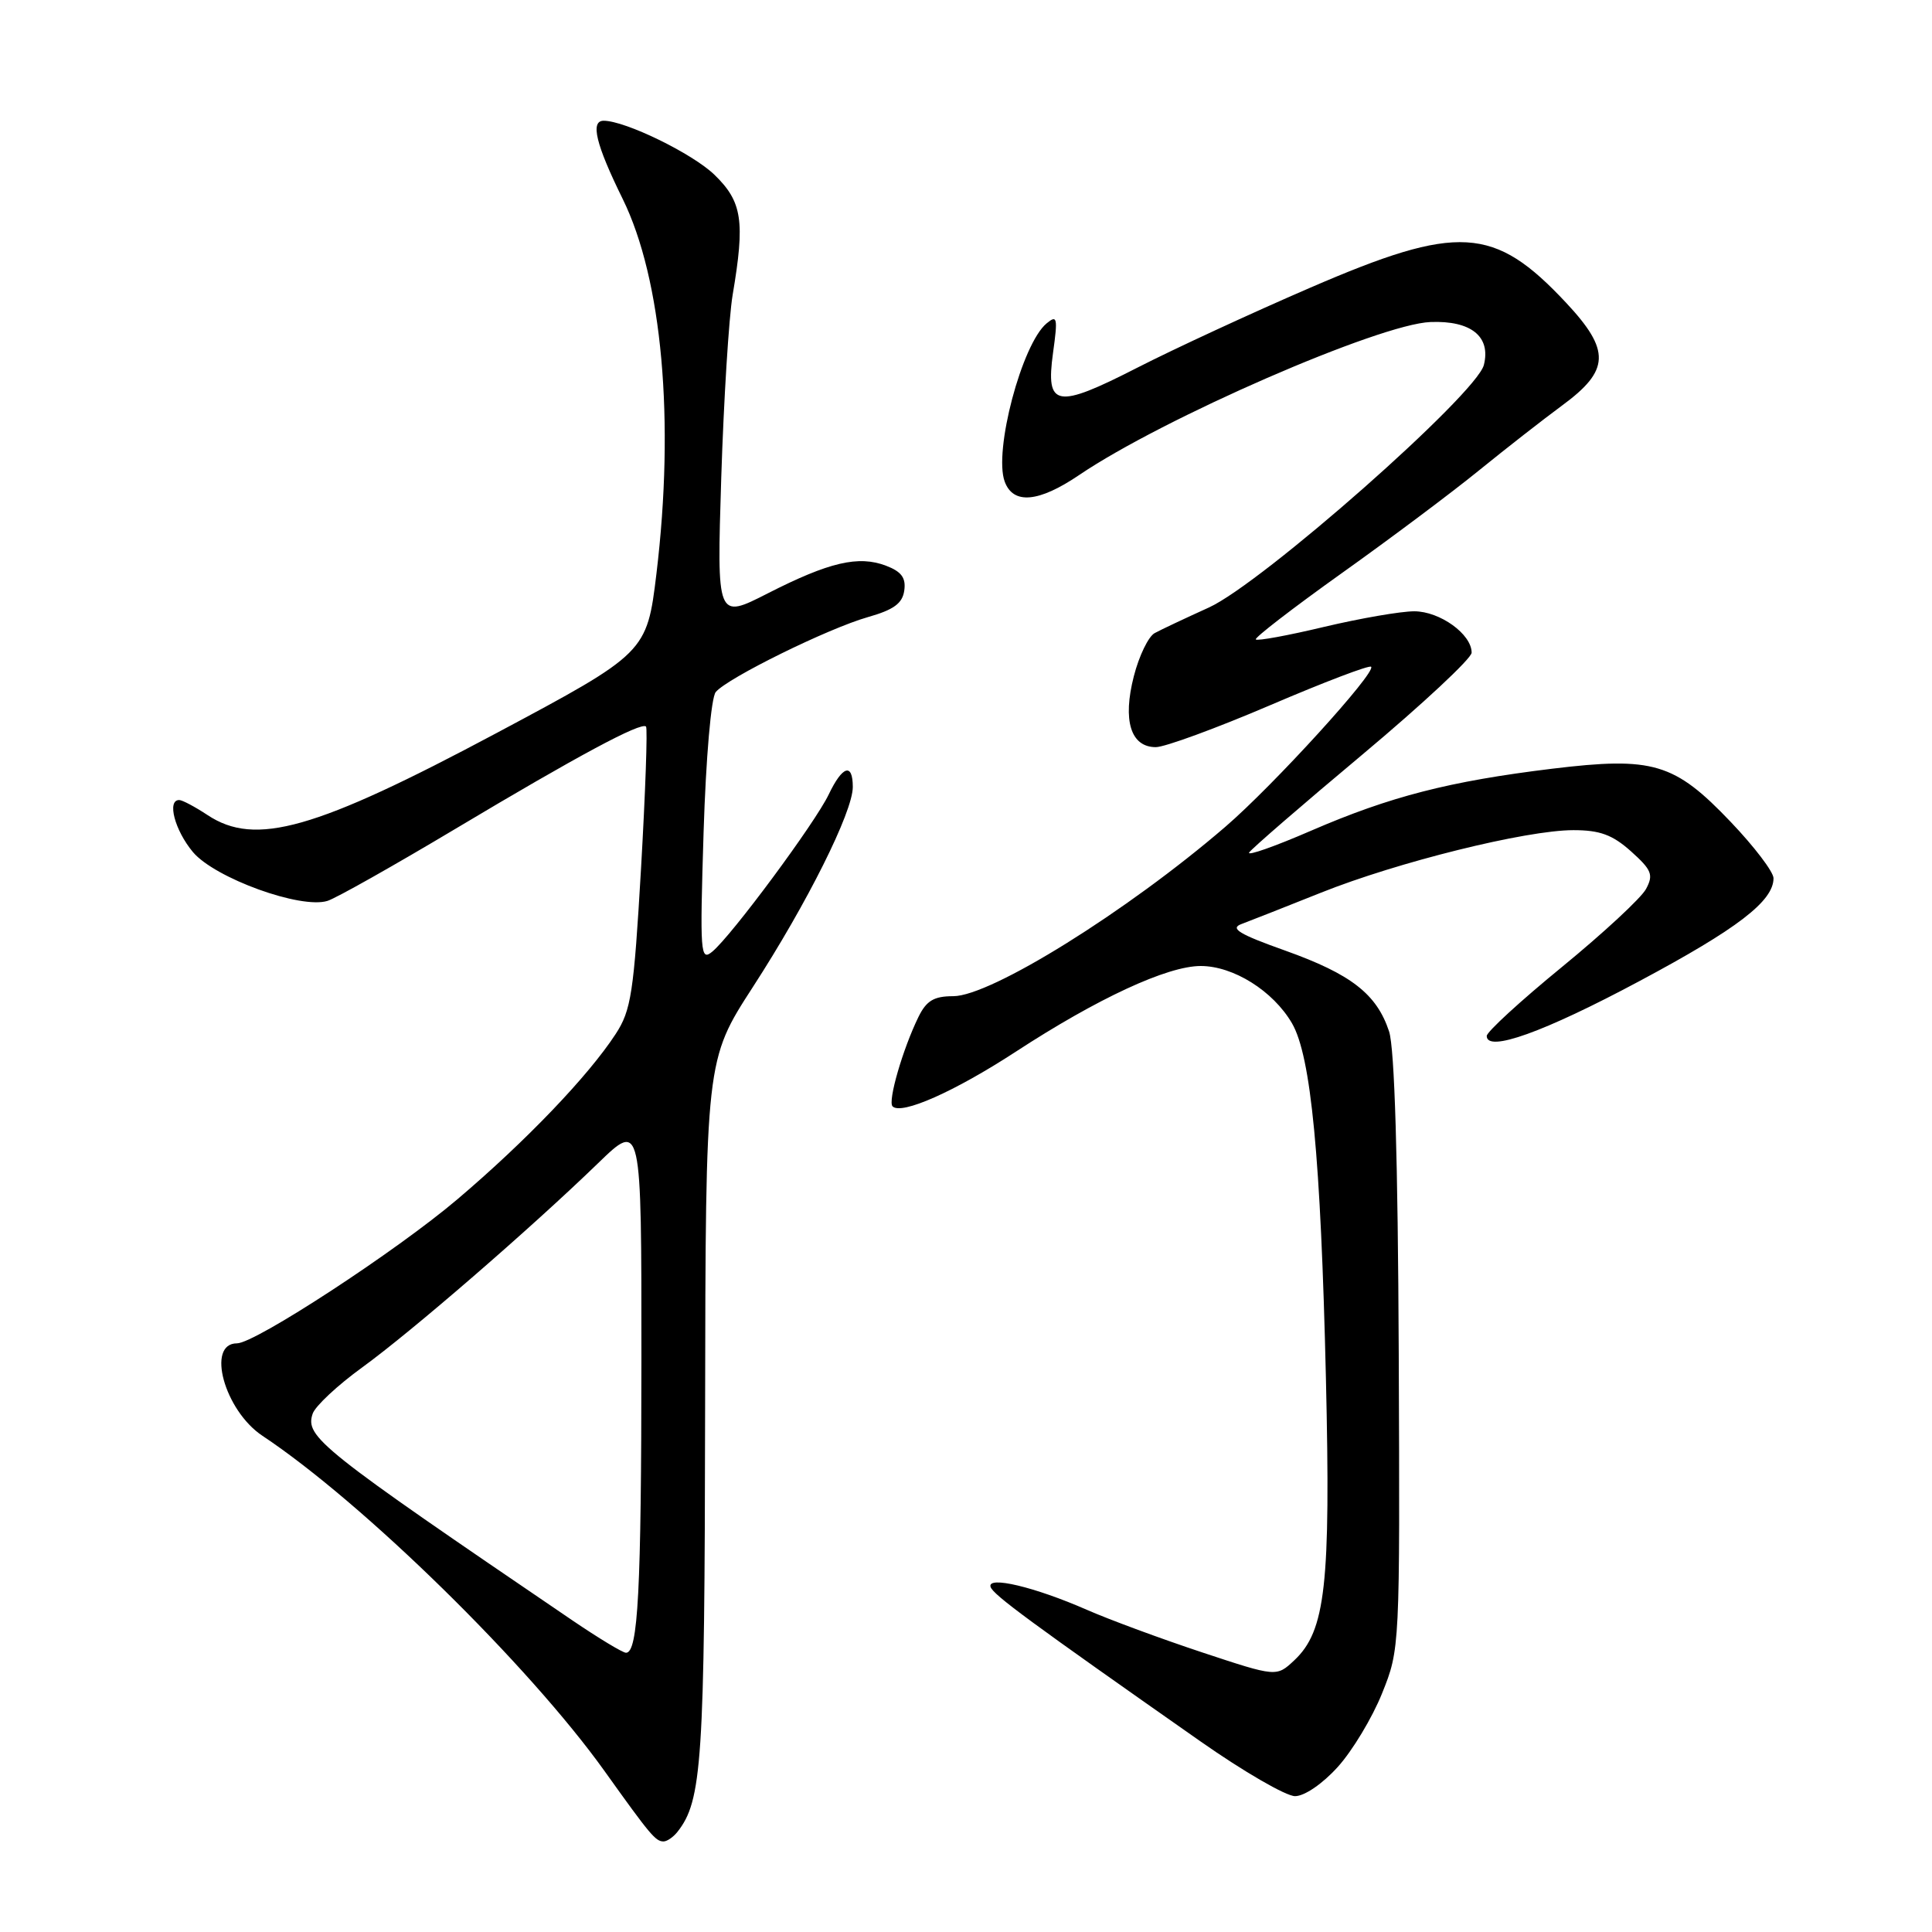 <?xml version="1.0" encoding="UTF-8" standalone="no"?>
<!DOCTYPE svg PUBLIC "-//W3C//DTD SVG 1.1//EN" "http://www.w3.org/Graphics/SVG/1.1/DTD/svg11.dtd" >
<svg xmlns="http://www.w3.org/2000/svg" xmlns:xlink="http://www.w3.org/1999/xlink" version="1.1" viewBox="0 0 256 256">
 <g >
 <path fill="currentColor"
d=" M 89.75 242.75 C 93.03 238.61 93.37 233.55 93.43 186.98 C 93.50 140.46 93.50 140.46 99.75 130.80 C 106.96 119.67 113.00 107.58 113.00 104.28 C 113.00 101.03 111.63 101.46 109.81 105.27 C 108.03 109.01 96.95 123.97 94.39 126.09 C 92.80 127.41 92.73 126.41 93.23 110.24 C 93.54 100.39 94.23 92.42 94.84 91.70 C 96.38 89.84 109.75 83.26 115.00 81.77 C 118.42 80.80 119.58 79.96 119.82 78.25 C 120.06 76.57 119.45 75.74 117.40 74.96 C 113.75 73.57 109.87 74.48 101.74 78.62 C 94.98 82.07 94.98 82.07 95.57 63.28 C 95.90 52.95 96.58 42.05 97.08 39.07 C 98.74 29.27 98.35 26.73 94.67 23.16 C 91.77 20.35 82.85 16.00 79.99 16.00 C 78.19 16.00 78.95 19.13 82.51 26.36 C 87.74 37.00 89.43 55.70 86.98 76.03 C 85.72 86.45 85.61 86.56 65.80 97.13 C 41.75 109.96 33.84 112.20 27.50 108.00 C 25.85 106.91 24.16 106.01 23.75 106.01 C 22.09 105.99 23.16 110.03 25.57 112.91 C 28.48 116.36 39.87 120.49 43.40 119.37 C 44.54 119.01 52.20 114.69 60.42 109.78 C 76.52 100.16 84.96 95.63 85.60 96.27 C 85.82 96.49 85.52 104.95 84.94 115.08 C 83.98 131.58 83.63 133.87 81.58 137.01 C 77.95 142.58 69.69 151.20 60.62 158.90 C 52.53 165.77 33.81 178.00 31.40 178.00 C 27.29 178.00 29.74 186.89 34.76 190.24 C 48.11 199.11 70.07 220.63 80.13 234.71 C 86.16 243.15 86.87 244.00 87.92 244.00 C 88.38 244.00 89.20 243.44 89.75 242.75 Z  M 177.26 234.13 C 179.19 232.00 181.83 227.62 183.13 224.38 C 185.49 218.51 185.50 218.41 185.34 179.27 C 185.23 153.57 184.79 138.88 184.06 136.67 C 182.42 131.71 179.03 129.08 170.30 125.96 C 164.17 123.78 162.93 123.02 164.50 122.44 C 165.60 122.03 170.32 120.17 175.00 118.30 C 185.16 114.23 202.23 110.00 208.48 110.00 C 211.99 110.00 213.66 110.61 216.12 112.81 C 218.86 115.27 219.12 115.91 218.11 117.79 C 217.48 118.98 212.47 123.62 206.98 128.12 C 201.49 132.61 197.00 136.73 197.00 137.27 C 197.00 139.49 204.57 136.77 217.18 130.03 C 230.24 123.06 235.00 119.40 235.00 116.37 C 235.00 115.53 232.45 112.18 229.34 108.92 C 221.86 101.07 219.04 100.24 205.66 101.86 C 192.05 103.52 184.22 105.53 173.73 110.07 C 168.91 112.16 165.22 113.46 165.52 112.96 C 165.83 112.47 172.59 106.62 180.54 99.97 C 188.49 93.31 195.00 87.24 195.00 86.48 C 195.00 84.03 190.79 81.00 187.39 81.00 C 185.61 81.00 180.25 81.93 175.47 83.06 C 170.70 84.20 166.62 84.95 166.40 84.73 C 166.19 84.52 171.30 80.58 177.76 75.97 C 184.22 71.37 192.43 65.22 196.00 62.31 C 199.57 59.41 204.53 55.54 207.00 53.72 C 213.33 49.07 213.43 46.44 207.51 40.11 C 197.97 29.92 193.24 29.64 173.64 38.11 C 165.86 41.47 155.55 46.24 150.72 48.71 C 139.95 54.22 138.54 53.97 139.53 46.77 C 140.18 42.09 140.09 41.68 138.68 42.85 C 135.40 45.57 131.64 59.80 133.13 63.82 C 134.26 66.88 137.63 66.58 143.00 62.94 C 154.08 55.43 182.77 42.93 189.55 42.67 C 194.92 42.46 197.57 44.59 196.62 48.36 C 195.65 52.23 167.21 77.31 160.18 80.50 C 157.05 81.92 153.82 83.44 153.00 83.89 C 152.18 84.33 150.93 86.90 150.24 89.60 C 148.73 95.46 149.82 99.00 153.15 99.00 C 154.35 99.00 161.16 96.50 168.29 93.45 C 175.41 90.40 181.44 88.10 181.68 88.35 C 182.40 89.07 168.73 104.08 162.37 109.55 C 149.35 120.76 131.29 132.00 126.31 132.00 C 123.75 132.00 122.76 132.59 121.70 134.75 C 119.62 139.00 117.61 145.94 118.27 146.60 C 119.44 147.77 126.47 144.65 134.56 139.38 C 145.44 132.28 154.68 128.00 159.10 128.00 C 163.43 128.00 168.69 131.30 171.19 135.58 C 173.72 139.92 175.01 153.37 175.69 182.58 C 176.33 210.00 175.65 216.10 171.50 220.00 C 169.14 222.21 169.14 222.21 159.32 218.96 C 153.92 217.17 147.03 214.63 144.02 213.31 C 137.09 210.27 130.76 208.77 131.26 210.28 C 131.61 211.33 136.55 214.96 159.08 230.75 C 164.77 234.74 170.40 238.00 171.60 238.00 C 172.85 238.00 175.25 236.36 177.26 234.13 Z  M 75.83 214.70 C 42.29 191.90 40.40 190.39 41.43 187.32 C 41.77 186.32 44.73 183.55 48.02 181.17 C 54.57 176.41 70.23 162.86 79.25 154.13 C 85.00 148.56 85.00 148.56 84.99 180.03 C 84.98 210.79 84.55 219.00 82.95 219.00 C 82.51 219.00 79.31 217.06 75.83 214.70 Z "/>
</g>
</svg>